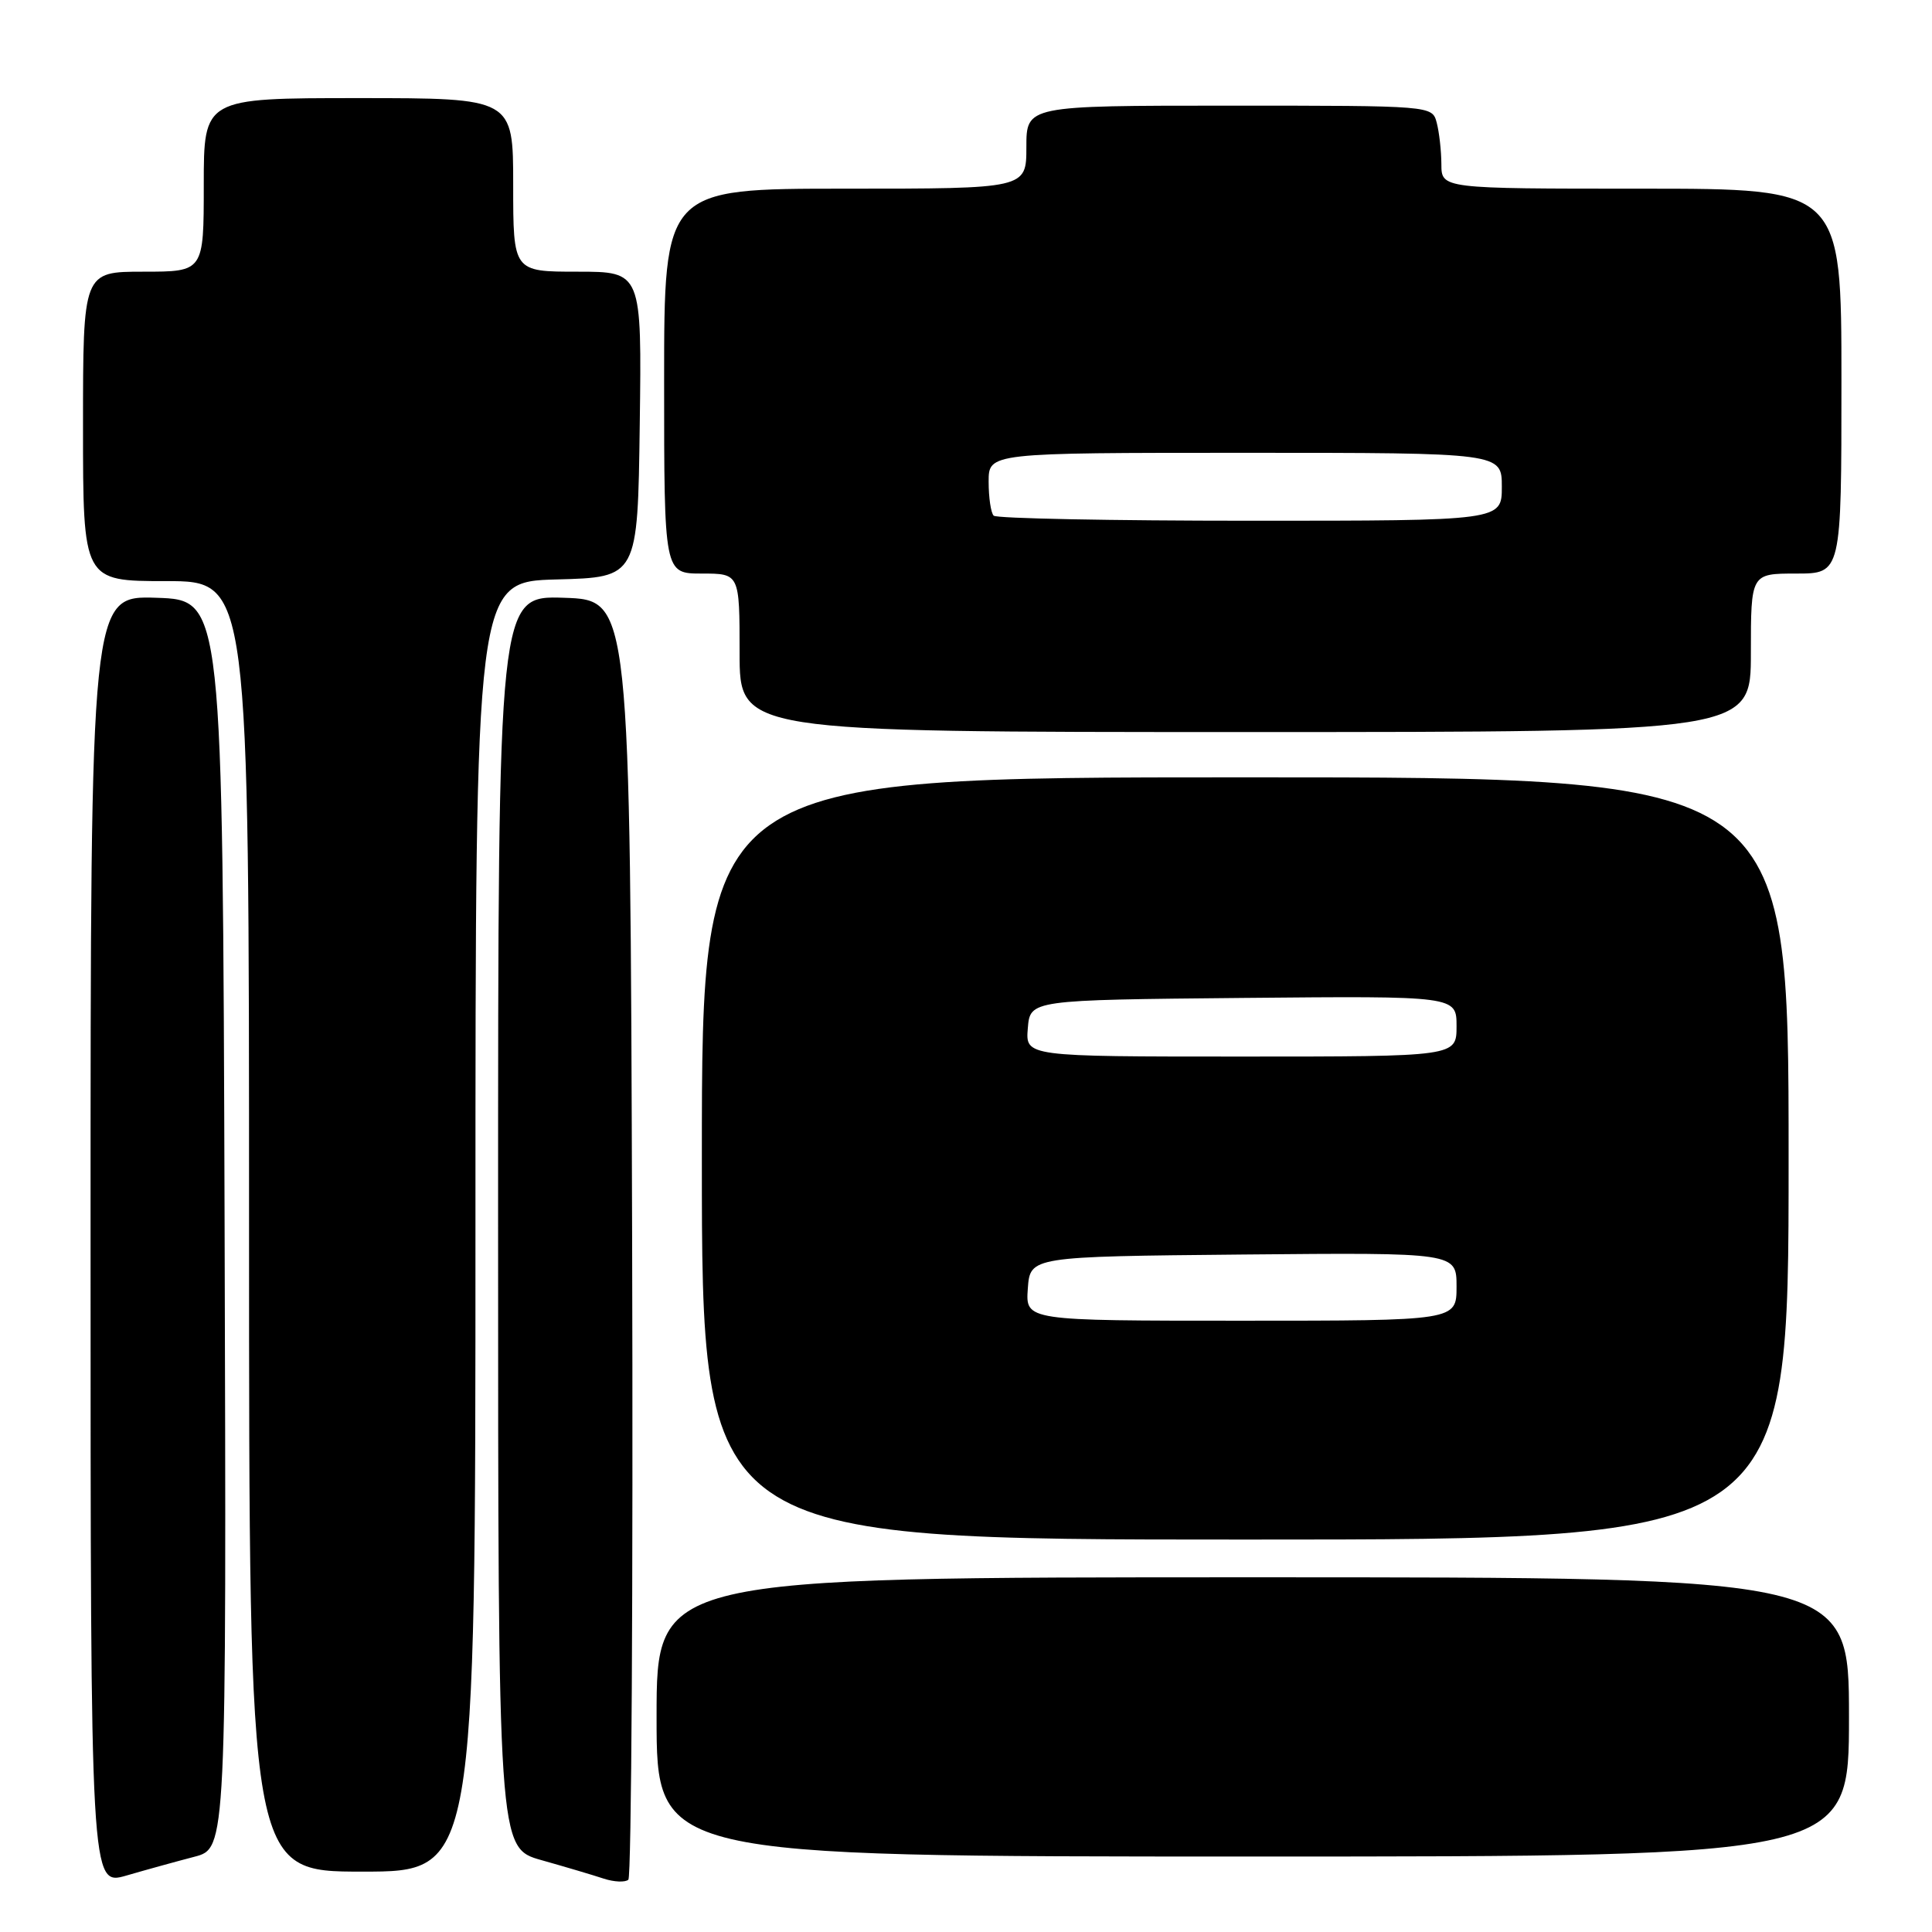 <?xml version="1.0" encoding="UTF-8" standalone="no"?>
<!DOCTYPE svg PUBLIC "-//W3C//DTD SVG 1.1//EN" "http://www.w3.org/Graphics/SVG/1.1/DTD/svg11.dtd" >
<svg xmlns="http://www.w3.org/2000/svg" xmlns:xlink="http://www.w3.org/1999/xlink" version="1.1" viewBox="0 0 256 256">
 <g >
 <path fill="currentColor"
d=" M 25.76 246.03 C 30.01 244.92 30.01 244.92 29.76 162.21 C 29.50 79.50 29.50 79.50 20.75 79.21 C 12.00 78.92 12.00 78.92 12.00 164.41 C 12.00 249.89 12.00 249.89 16.75 248.52 C 19.36 247.76 23.42 246.64 25.76 246.03 Z  M 83.76 163.94 C 83.50 79.50 83.50 79.50 74.75 79.21 C 66.00 78.92 66.00 78.92 66.00 161.89 C 66.00 244.86 66.00 244.86 71.75 246.48 C 74.91 247.37 78.62 248.47 80.00 248.93 C 81.38 249.38 82.84 249.44 83.26 249.07 C 83.67 248.69 83.90 210.39 83.76 163.94 Z  M 63.00 162.53 C 63.00 77.07 63.00 77.07 73.75 76.78 C 84.50 76.50 84.50 76.50 84.77 56.25 C 85.04 36.00 85.04 36.00 76.52 36.00 C 68.00 36.00 68.00 36.00 68.00 24.50 C 68.00 13.00 68.00 13.00 47.50 13.00 C 27.00 13.00 27.00 13.00 27.00 24.50 C 27.00 36.00 27.00 36.00 19.00 36.00 C 11.00 36.00 11.00 36.00 11.00 56.50 C 11.00 77.00 11.00 77.00 22.00 77.00 C 33.00 77.00 33.00 77.00 33.00 162.50 C 33.00 248.00 33.00 248.00 48.00 248.00 C 63.00 248.00 63.00 248.00 63.00 162.53 Z  M 245.00 227.50 C 245.00 209.00 245.00 209.00 166.00 209.00 C 87.00 209.00 87.00 209.00 87.00 227.50 C 87.00 246.00 87.00 246.00 166.00 246.00 C 245.00 246.00 245.00 246.00 245.00 227.50 Z  M 237.00 153.50 C 237.00 103.00 237.00 103.00 165.00 103.00 C 93.00 103.00 93.00 103.00 93.00 153.50 C 93.00 204.00 93.00 204.00 165.00 204.00 C 237.00 204.00 237.00 204.00 237.00 153.50 Z  M 232.00 86.50 C 232.00 76.00 232.00 76.00 238.00 76.00 C 244.00 76.00 244.00 76.00 244.00 50.50 C 244.00 25.00 244.00 25.00 217.50 25.00 C 191.00 25.00 191.00 25.00 190.99 21.75 C 190.98 19.96 190.70 17.49 190.37 16.25 C 189.77 14.00 189.77 14.00 162.88 14.00 C 136.00 14.00 136.00 14.00 136.00 19.50 C 136.00 25.00 136.00 25.00 112.00 25.00 C 88.00 25.00 88.00 25.00 88.00 50.50 C 88.00 76.00 88.00 76.00 93.00 76.00 C 98.00 76.00 98.00 76.00 98.00 86.50 C 98.00 97.00 98.00 97.00 165.00 97.00 C 232.00 97.00 232.00 97.00 232.00 86.50 Z  M 136.19 170.75 C 136.50 166.50 136.50 166.50 164.75 166.23 C 193.00 165.97 193.00 165.97 193.00 170.48 C 193.00 175.00 193.00 175.00 164.44 175.00 C 135.89 175.00 135.89 175.00 136.19 170.75 Z  M 136.19 136.25 C 136.50 132.50 136.50 132.50 164.75 132.23 C 193.00 131.97 193.00 131.97 193.00 135.98 C 193.00 140.00 193.00 140.00 164.44 140.00 C 135.88 140.00 135.88 140.00 136.19 136.25 Z  M 131.67 68.33 C 131.30 67.97 131.00 65.94 131.00 63.83 C 131.00 60.00 131.00 60.00 165.00 60.00 C 199.00 60.00 199.00 60.00 199.00 64.50 C 199.00 69.00 199.00 69.00 165.67 69.00 C 147.33 69.00 132.03 68.70 131.67 68.33 Z "/>
</g>
</svg>
